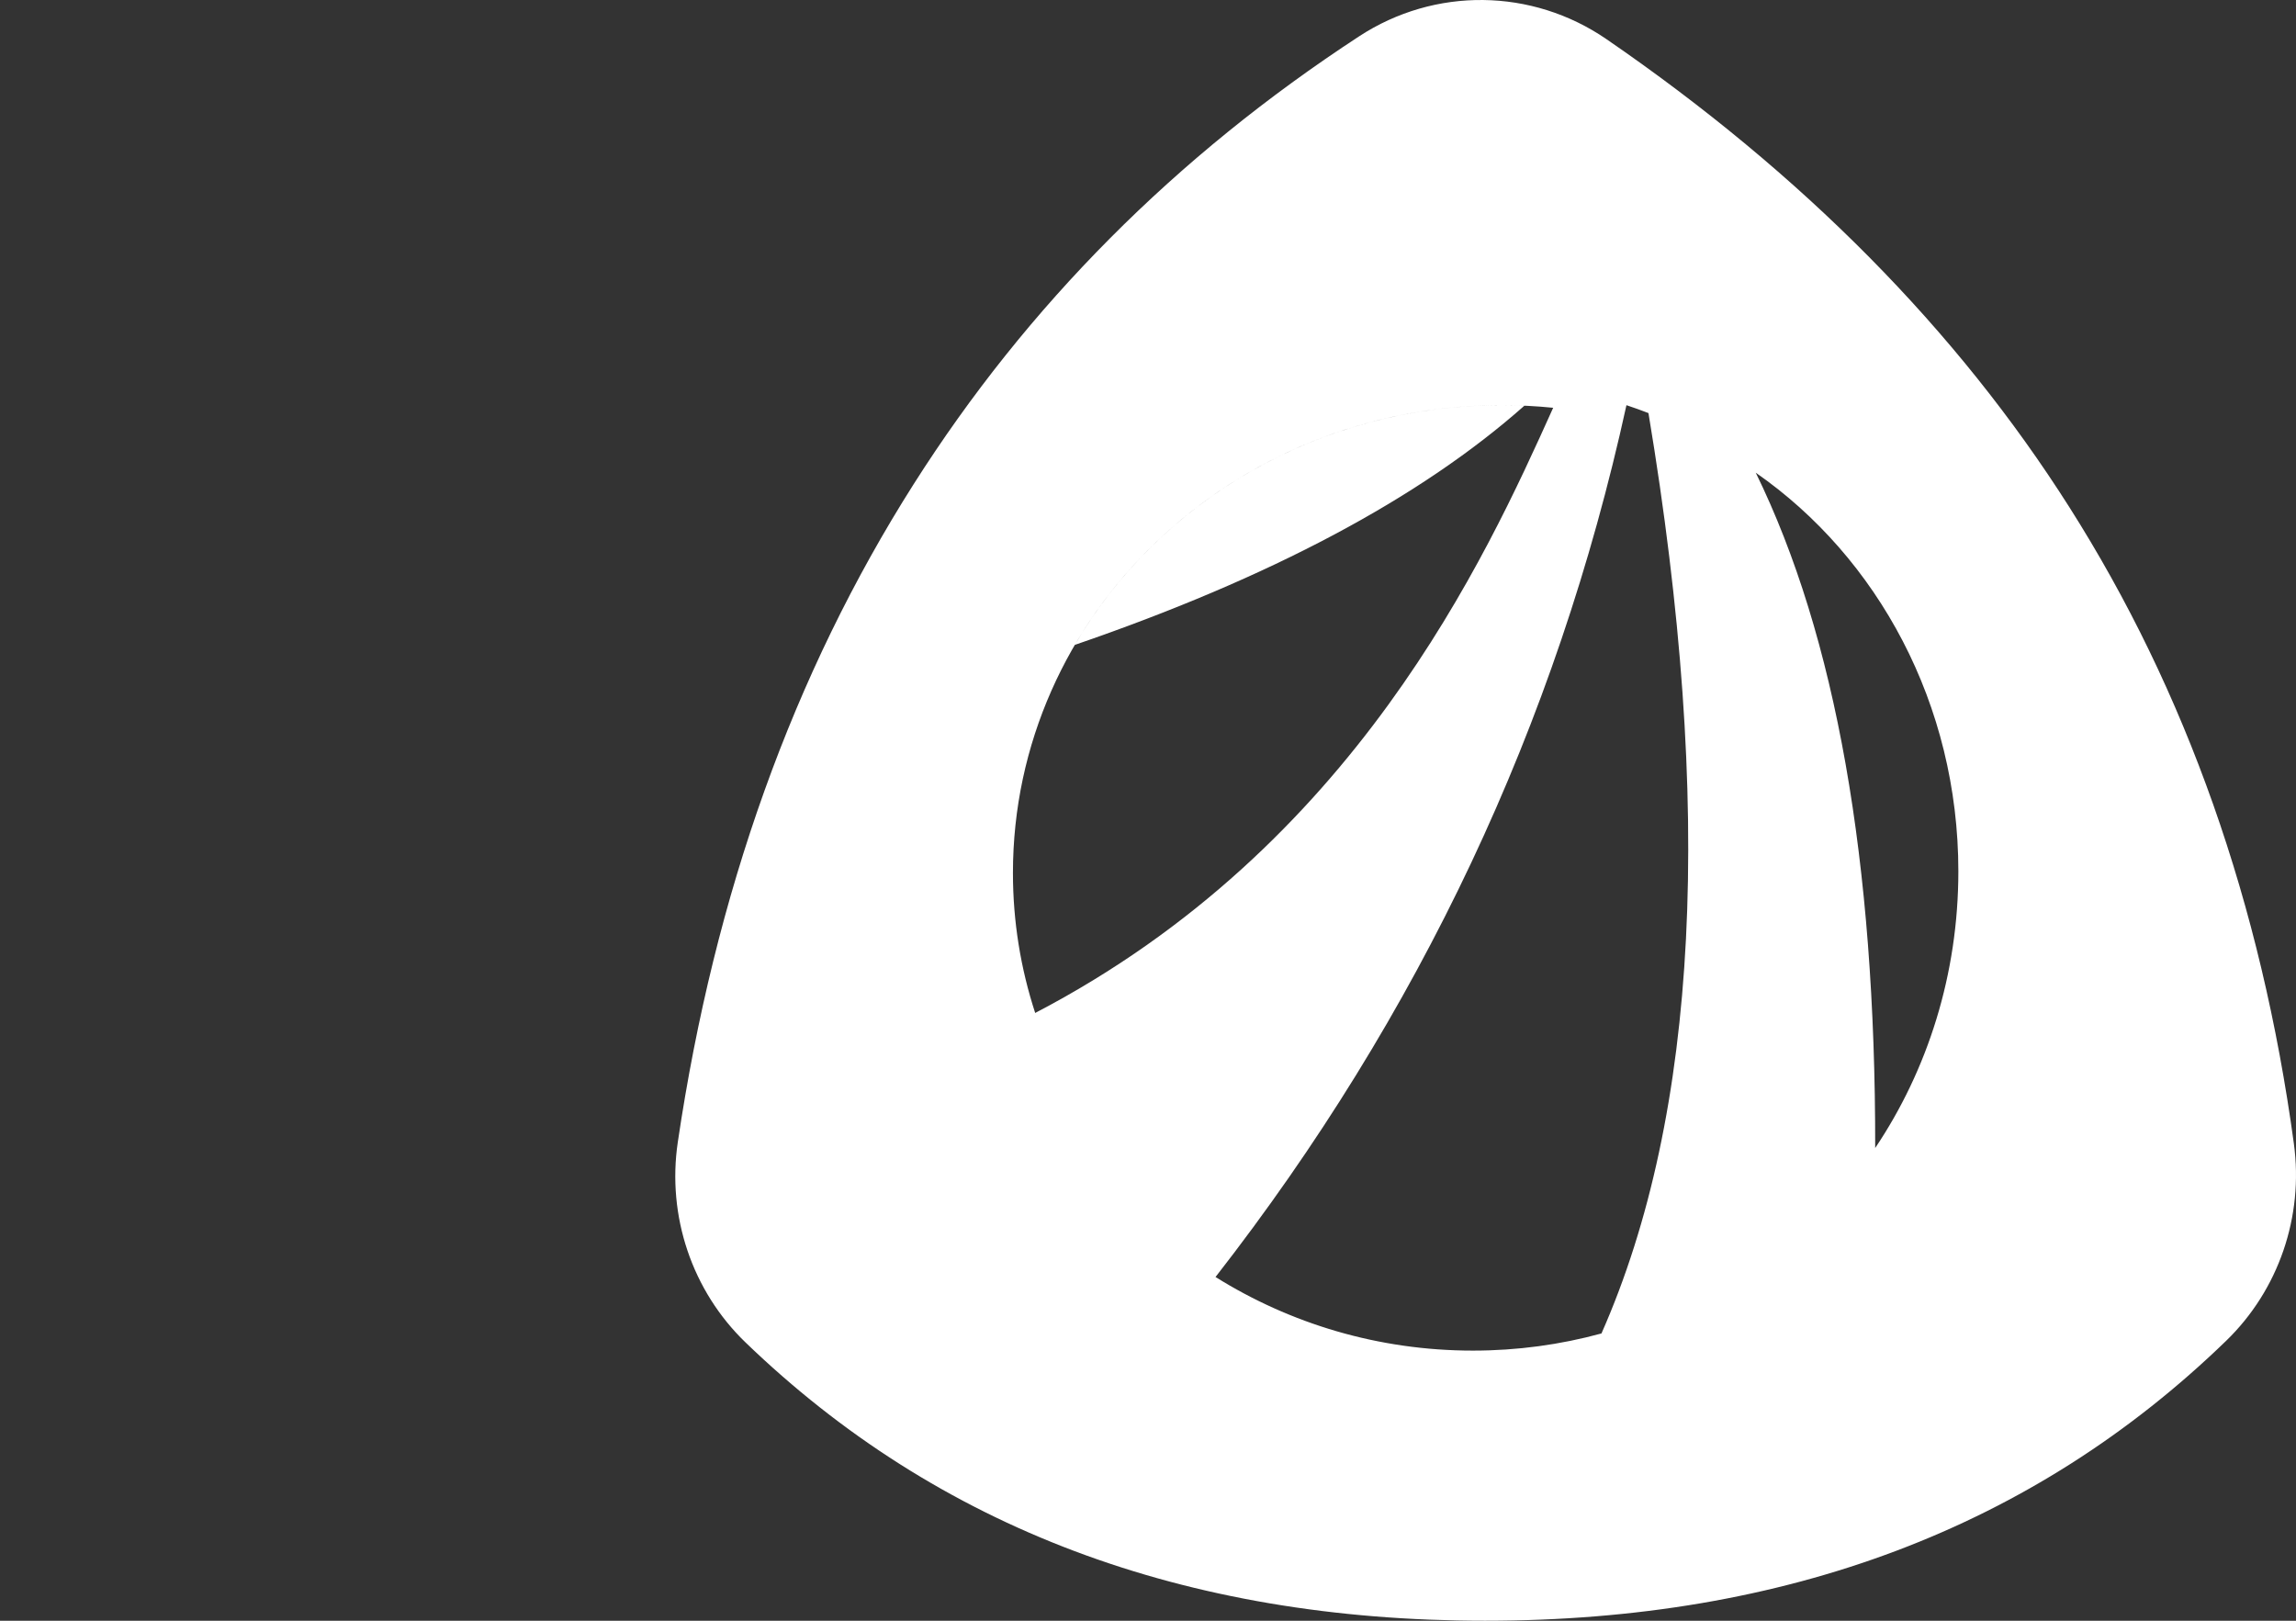 <svg xmlns="http://www.w3.org/2000/svg" width="68" height="48" viewBox="0 0 68 48">
  <rect x="0" y="0" width="68" height="48" fill="#333333" stroke="none"/>
  <path fill="#FFF" fill-rule="evenodd" d="M22.078,39.756 C20.498,38.232 19.75,36.018 20.074,33.827 C21.166,26.451 23.495,19.954 27.061,14.337 C30.418,9.049 34.815,4.629 40.254,1.075 C42.494,-0.389 45.374,-0.355 47.58,1.161 C53.385,5.149 57.953,9.767 61.284,15.015 C64.751,20.476 66.969,26.761 67.937,33.87 C68.231,36.031 67.485,38.204 65.932,39.709 C60.228,45.236 52.911,48 43.981,48 C35.077,48 27.776,45.252 22.078,39.756 Z M48.17,12 C46.098,21.461 42.041,30.067 36,37.82 C38.21,39.201 40.824,40 43.624,40 C44.942,40 46.218,39.823 47.43,39.492 C50.304,32.99 50.767,23.904 48.822,12.234 C48.607,12.151 48.39,12.073 48.17,12 Z M52,14 C54.37,18.846 55.549,25.512 55.537,34 C57.087,31.692 58,28.862 58,25.805 C58,20.858 55.611,16.508 52,14 Z M44.466,12 C36.477,12 30,18.202 30,25.853 C30,27.298 30.231,28.691 30.659,30 C40.114,25.072 43.983,16.556 46,12.077 C45.496,12.026 44.984,12 44.466,12 C44.695,12 44.922,12.005 45.148,12.015 C42.063,14.75 37.625,17.111 31.833,19.099 C34.307,14.864 39.038,12 44.466,12 Z"/>
</svg>

